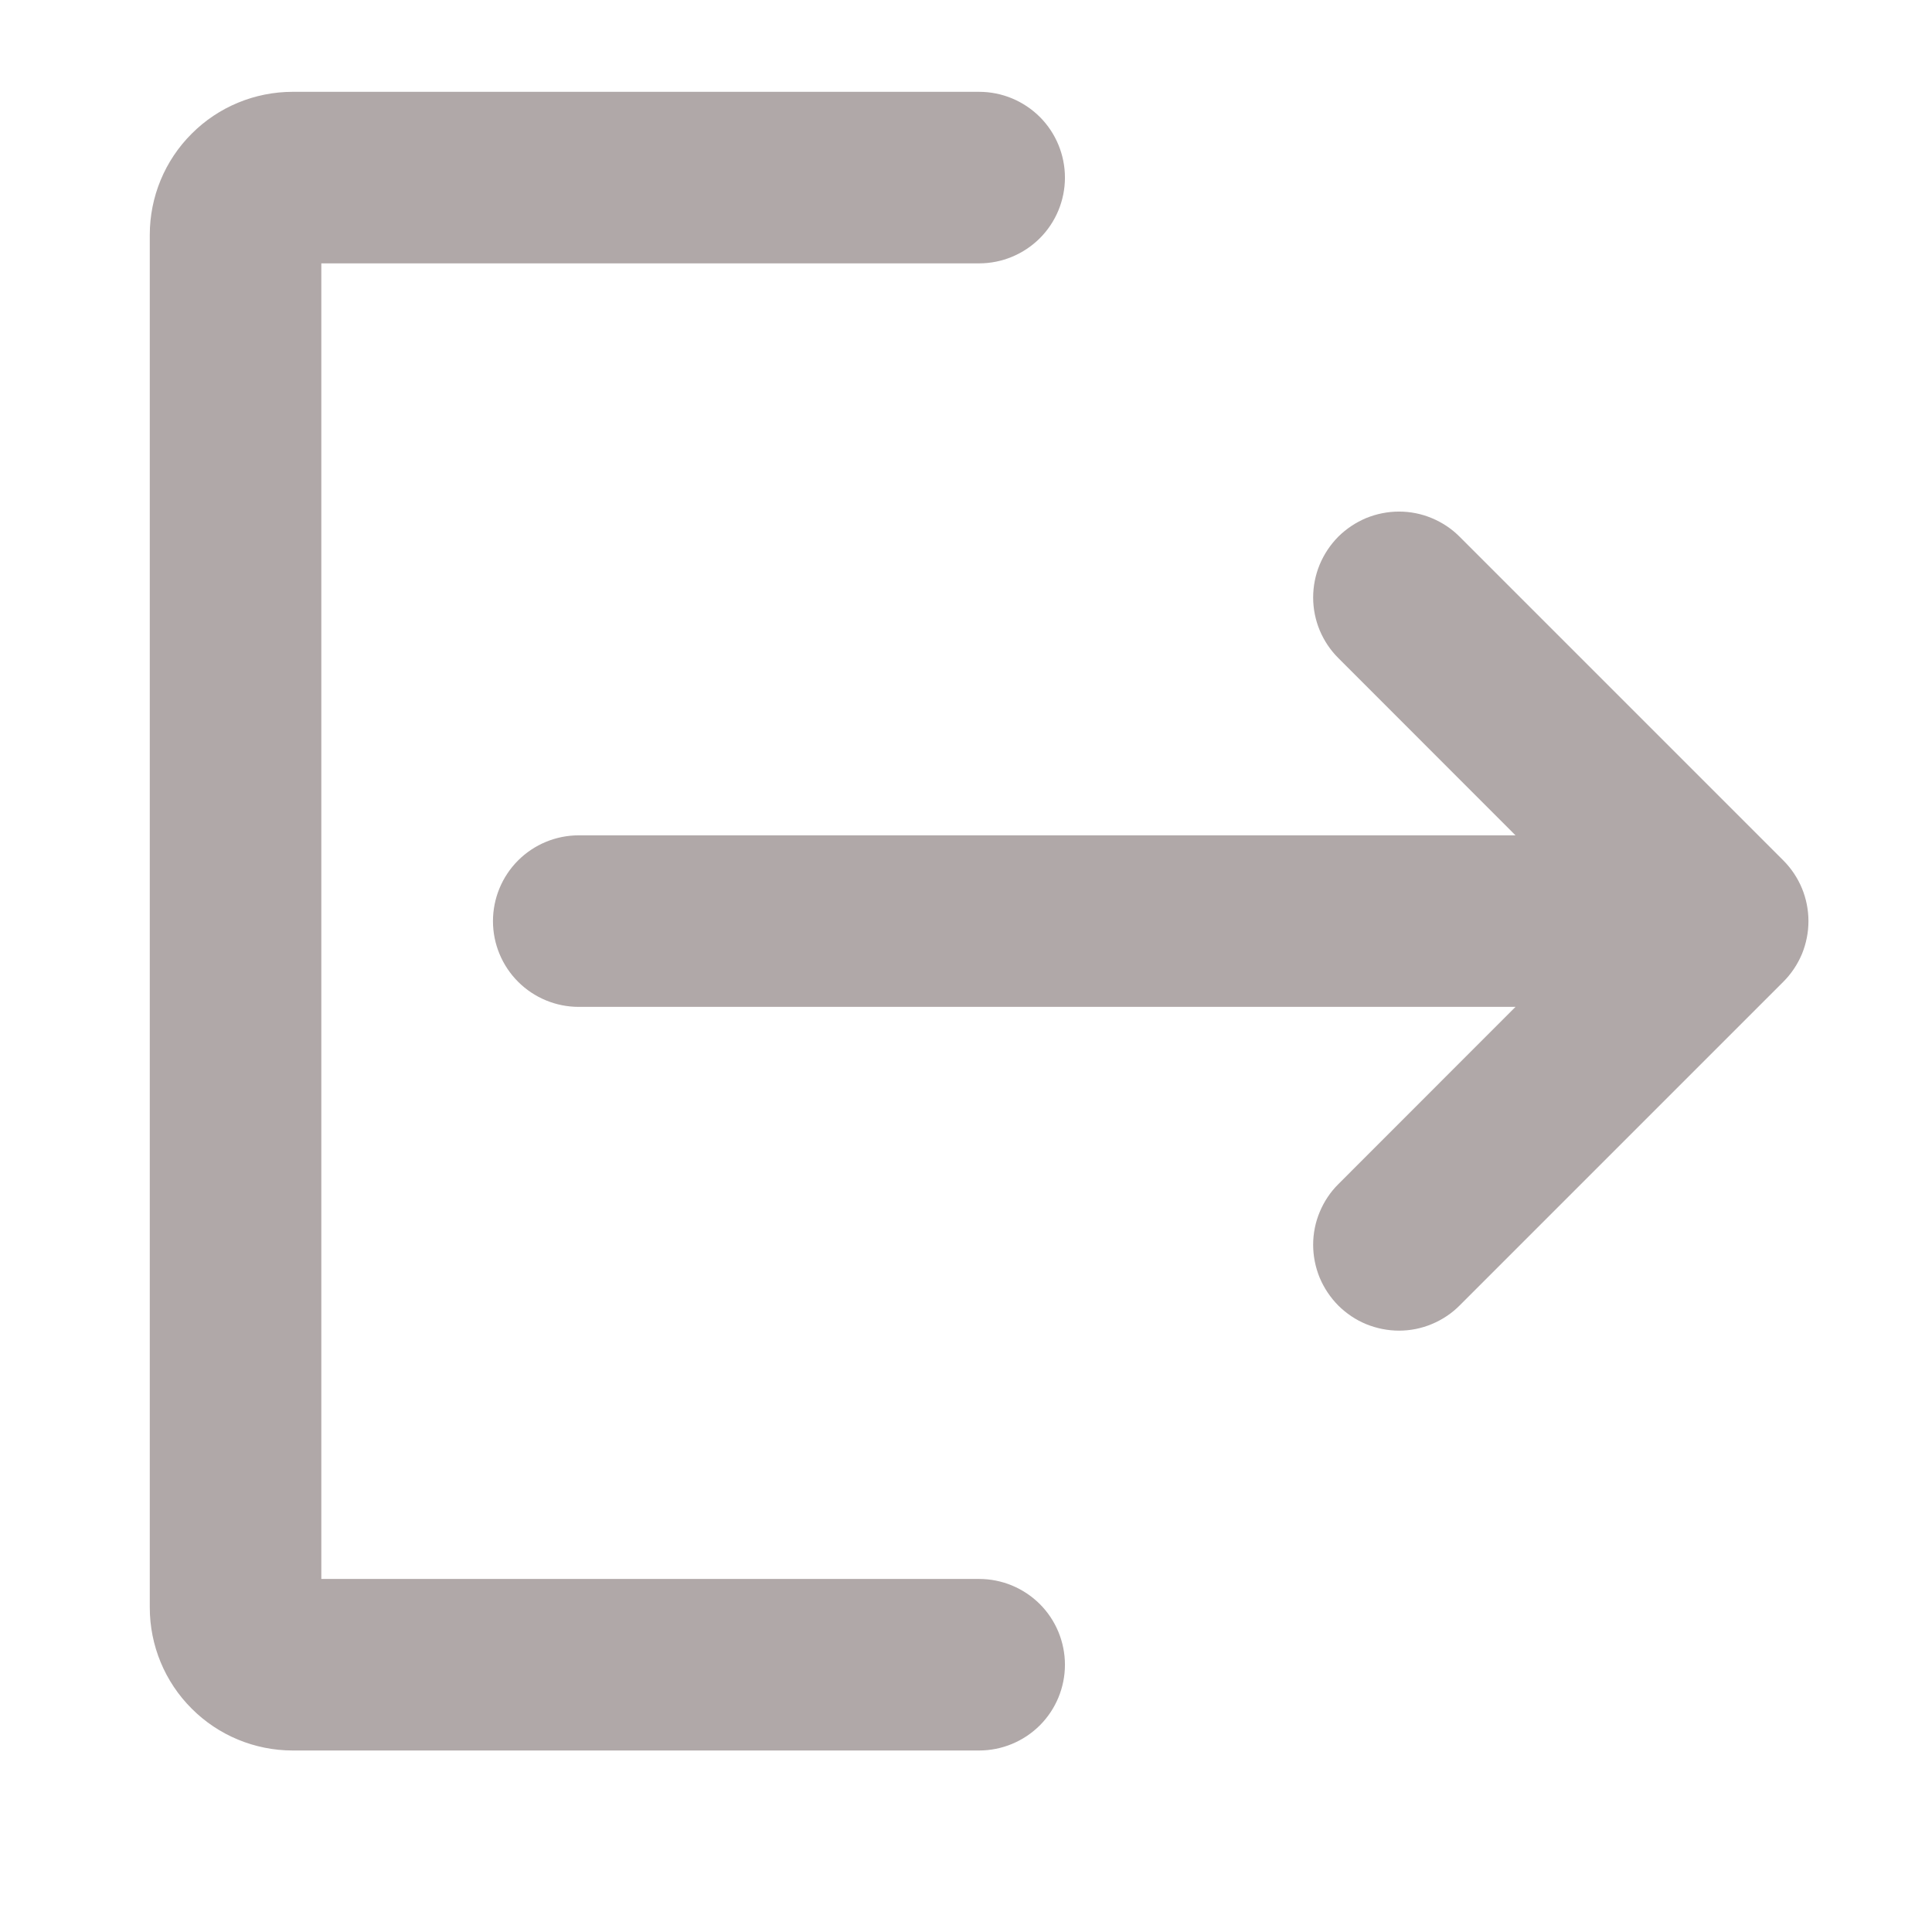 <svg width="19" height="19" viewBox="0 0 19 19" fill="none" xmlns="http://www.w3.org/2000/svg">
<path d="M13.163 6.473L14.904 8.215H5.691C5.468 8.215 5.253 8.304 5.095 8.462C4.937 8.62 4.848 8.835 4.848 9.059C4.848 9.282 4.937 9.497 5.095 9.655C5.253 9.813 5.468 9.902 5.691 9.902H14.904L13.163 11.644C13.084 11.722 13.022 11.815 12.979 11.918C12.936 12.02 12.914 12.13 12.914 12.241C12.914 12.352 12.936 12.462 12.978 12.565C13.021 12.667 13.083 12.76 13.161 12.839C13.24 12.917 13.333 12.98 13.435 13.022C13.538 13.064 13.648 13.086 13.759 13.086C13.87 13.086 13.98 13.064 14.082 13.021C14.185 12.978 14.278 12.916 14.356 12.837L17.538 9.655C17.616 9.577 17.678 9.484 17.721 9.382C17.763 9.279 17.785 9.169 17.785 9.059C17.785 8.948 17.763 8.838 17.721 8.736C17.678 8.633 17.616 8.54 17.538 8.462L14.356 5.28C14.278 5.201 14.185 5.139 14.082 5.096C13.98 5.053 13.87 5.031 13.759 5.031C13.648 5.031 13.538 5.053 13.435 5.095C13.333 5.138 13.24 5.2 13.161 5.278C13.083 5.357 13.021 5.45 12.978 5.553C12.936 5.655 12.914 5.765 12.914 5.876C12.914 5.987 12.936 6.097 12.979 6.2C13.022 6.302 13.084 6.395 13.163 6.473Z" fill="#B0A8A8"/>
<path d="M10.473 16.372C10.473 16.148 10.384 15.933 10.226 15.775C10.067 15.617 9.853 15.528 9.629 15.528H3.16L3.16 2.59H9.629C9.853 2.59 10.067 2.501 10.226 2.343C10.384 2.185 10.473 1.97 10.473 1.747C10.473 1.523 10.384 1.308 10.226 1.15C10.067 0.992 9.853 0.903 9.629 0.903L2.879 0.903C2.506 0.903 2.148 1.051 1.885 1.315C1.621 1.578 1.473 1.936 1.473 2.309V15.809C1.473 16.182 1.621 16.54 1.885 16.803C2.148 17.067 2.506 17.215 2.879 17.215H9.629C9.853 17.215 10.067 17.126 10.226 16.968C10.384 16.81 10.473 16.595 10.473 16.372Z" fill="#B0A8A8"/>
</svg>
